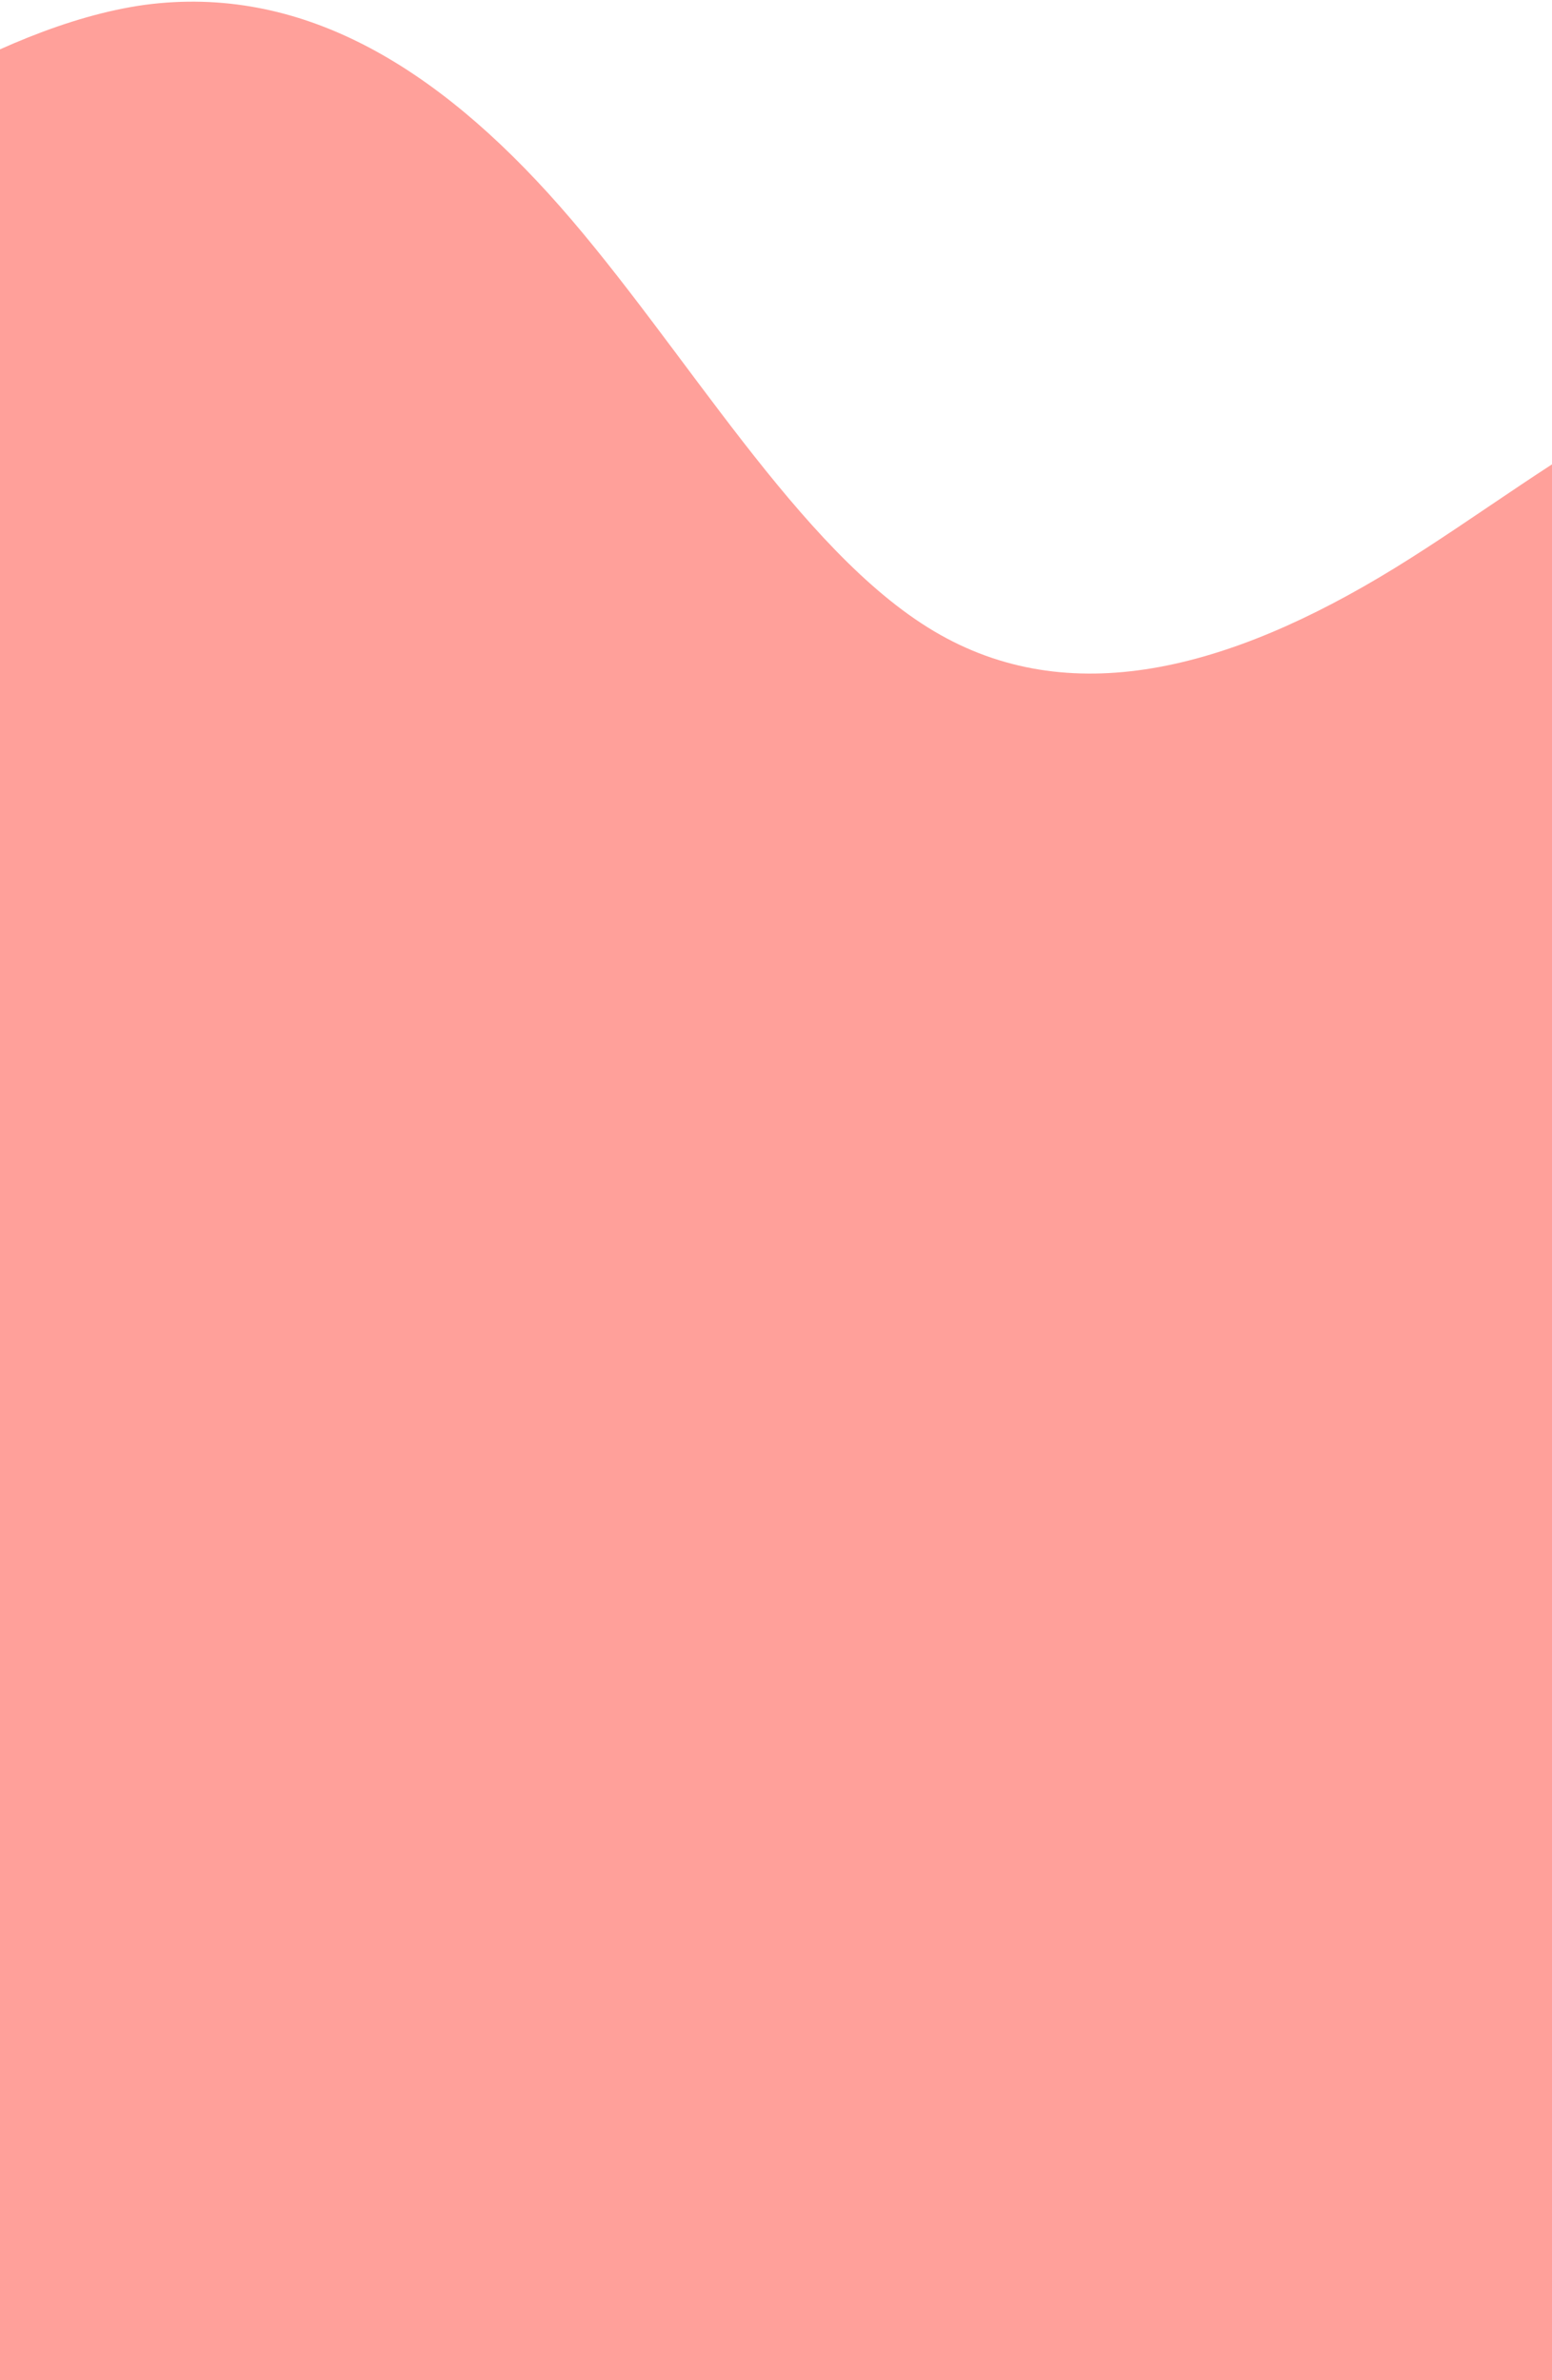 <svg width="375" height="575" viewBox="0 0 375 575" fill="none" xmlns="http://www.w3.org/2000/svg">
<path fill-rule="evenodd" clip-rule="evenodd" d="M-84.343 65.712L-63.442 50.943C-43.144 36.005 -1.946 6.298 34.986 1.169C72.522 -3.791 105.187 15.659 135.294 49.855C165.4 84.052 192.946 132.995 225.612 152.444C258.278 171.894 296.667 162.018 337.012 137.227C377.357 112.436 420.262 72.897 452.075 97.263C483.887 121.628 504.608 209.896 535.317 244.261C565.423 278.458 604.915 258.582 624.36 248.56L644.407 238.706L581.388 583.276L504.402 583.276C487.518 578.551 433.465 592.894 399.093 583.276C364.118 573.489 329.297 592.894 294.924 583.276C260.552 573.658 259.985 592.894 225.612 583.276C191.24 573.658 141.509 592.894 107.137 583.276C72.764 573.658 13.368 592.894 -21.004 583.276C-55.376 573.658 -64.725 190.243 -99.701 180.457C-134.073 170.838 -65.328 163.811 -82.213 159.087L-99.701 154.193L-84.343 65.712Z" fill="#FFA09A"/>
</svg>

